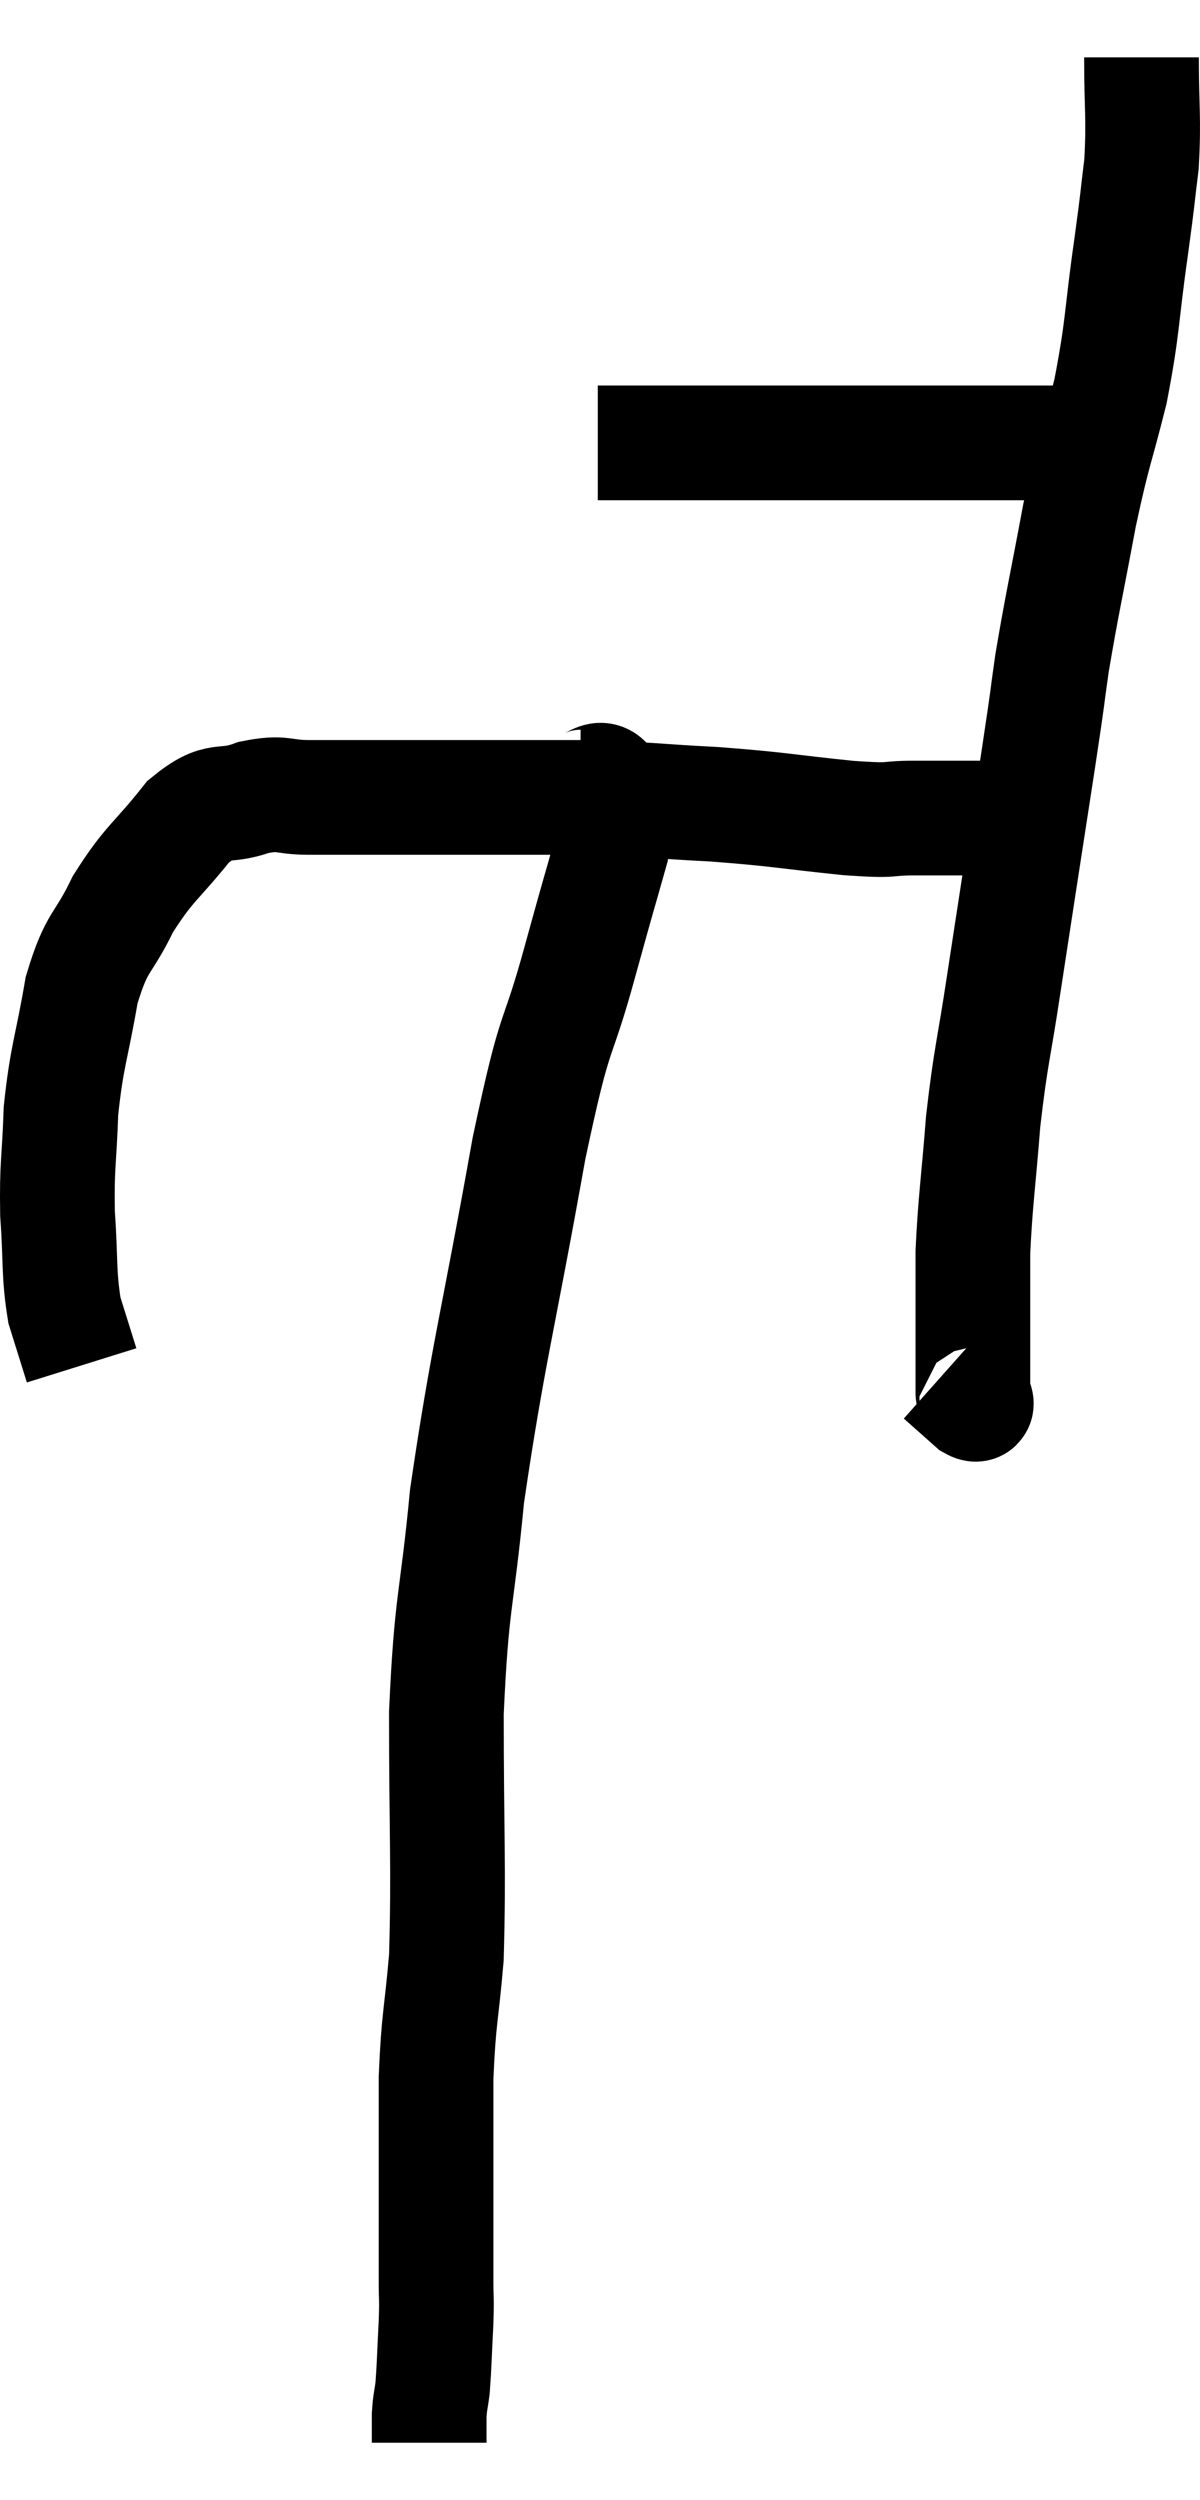 <svg xmlns="http://www.w3.org/2000/svg" viewBox="17.537 3.08 20.923 43.58" width="20.923" height="43.58"><path d="M 27.96 10.8 C 28.32 10.8, 28.185 10.8, 28.68 10.8 C 29.31 10.8, 29.4 10.8, 29.94 10.8 C 30.39 10.8, 30.27 10.8, 30.84 10.8 C 31.53 10.8, 31.635 10.8, 32.22 10.8 C 32.7 10.8, 32.685 10.8, 33.18 10.8 C 33.69 10.8, 33.825 10.8, 34.2 10.8 C 34.44 10.8, 34.41 10.8, 34.68 10.8 C 34.98 10.8, 35.04 10.8, 35.28 10.8 C 35.46 10.8, 35.52 10.8, 35.64 10.8 C 35.7 10.8, 35.73 10.8, 35.76 10.8 C 35.76 10.8, 35.745 10.845, 35.76 10.8 L 35.82 10.62" fill="none" stroke="black" stroke-width="2"></path><path d="M 37.44 4.08 C 37.44 5.01, 37.485 5.115, 37.44 5.94 C 37.35 6.66, 37.395 6.39, 37.26 7.38 C 37.08 8.64, 37.125 8.73, 36.9 9.9 C 36.63 10.98, 36.615 10.875, 36.36 12.06 C 36.12 13.35, 36.06 13.575, 35.88 14.64 C 35.76 15.48, 35.85 14.925, 35.64 16.32 C 35.34 18.27, 35.28 18.645, 35.04 20.22 C 34.86 21.42, 34.815 21.45, 34.68 22.62 C 34.59 23.76, 34.545 23.985, 34.5 24.9 C 34.5 25.59, 34.5 25.74, 34.5 26.28 C 34.5 26.67, 34.5 26.79, 34.5 27.06 C 34.5 27.21, 34.5 27.24, 34.5 27.36 C 34.5 27.45, 34.635 27.615, 34.5 27.54 L 33.96 27.06" fill="none" stroke="black" stroke-width="2"></path><path d="M 35.28 17.34 C 35.13 17.34, 35.43 17.34, 34.98 17.34 C 34.23 17.34, 34.14 17.34, 33.48 17.34 C 32.91 17.34, 33.21 17.4, 32.34 17.34 C 31.17 17.22, 31.17 17.19, 30 17.1 C 28.83 17.04, 28.875 17.01, 27.66 16.98 C 26.4 16.98, 26.325 16.98, 25.14 16.98 C 24.03 16.98, 23.715 16.98, 22.92 16.98 C 22.44 16.98, 22.485 16.875, 21.96 16.98 C 21.39 17.19, 21.39 16.935, 20.82 17.4 C 20.25 18.12, 20.145 18.105, 19.68 18.84 C 19.32 19.59, 19.23 19.44, 18.96 20.34 C 18.78 21.39, 18.705 21.465, 18.6 22.44 C 18.57 23.34, 18.525 23.37, 18.54 24.24 C 18.6 25.08, 18.555 25.26, 18.66 25.92 C 18.81 26.4, 18.885 26.64, 18.96 26.88 C 18.96 26.88, 18.96 26.88, 18.96 26.88 C 18.96 26.88, 18.96 26.88, 18.96 26.88 L 18.96 26.88" fill="none" stroke="black" stroke-width="2"></path><path d="M 27.66 16.8 C 27.9 16.8, 28.005 16.53, 28.14 16.8 C 28.17 17.34, 28.32 17.13, 28.2 17.88 C 27.93 18.84, 28.02 18.495, 27.66 19.8 C 27.21 21.45, 27.255 20.76, 26.76 23.1 C 26.22 26.13, 26.04 26.7, 25.68 29.16 C 25.5 31.05, 25.41 30.93, 25.32 32.94 C 25.32 35.07, 25.365 35.61, 25.32 37.2 C 25.23 38.25, 25.185 38.235, 25.14 39.3 C 25.14 40.38, 25.14 40.575, 25.14 41.46 C 25.14 42.15, 25.14 42.315, 25.14 42.84 C 25.14 43.2, 25.155 43.095, 25.14 43.56 C 25.11 44.13, 25.11 44.295, 25.08 44.7 C 25.05 44.94, 25.035 44.94, 25.02 45.18 C 25.02 45.42, 25.02 45.54, 25.02 45.66 C 25.02 45.66, 25.02 45.66, 25.02 45.66 L 25.02 45.66" fill="none" stroke="black" stroke-width="2"></path></svg>